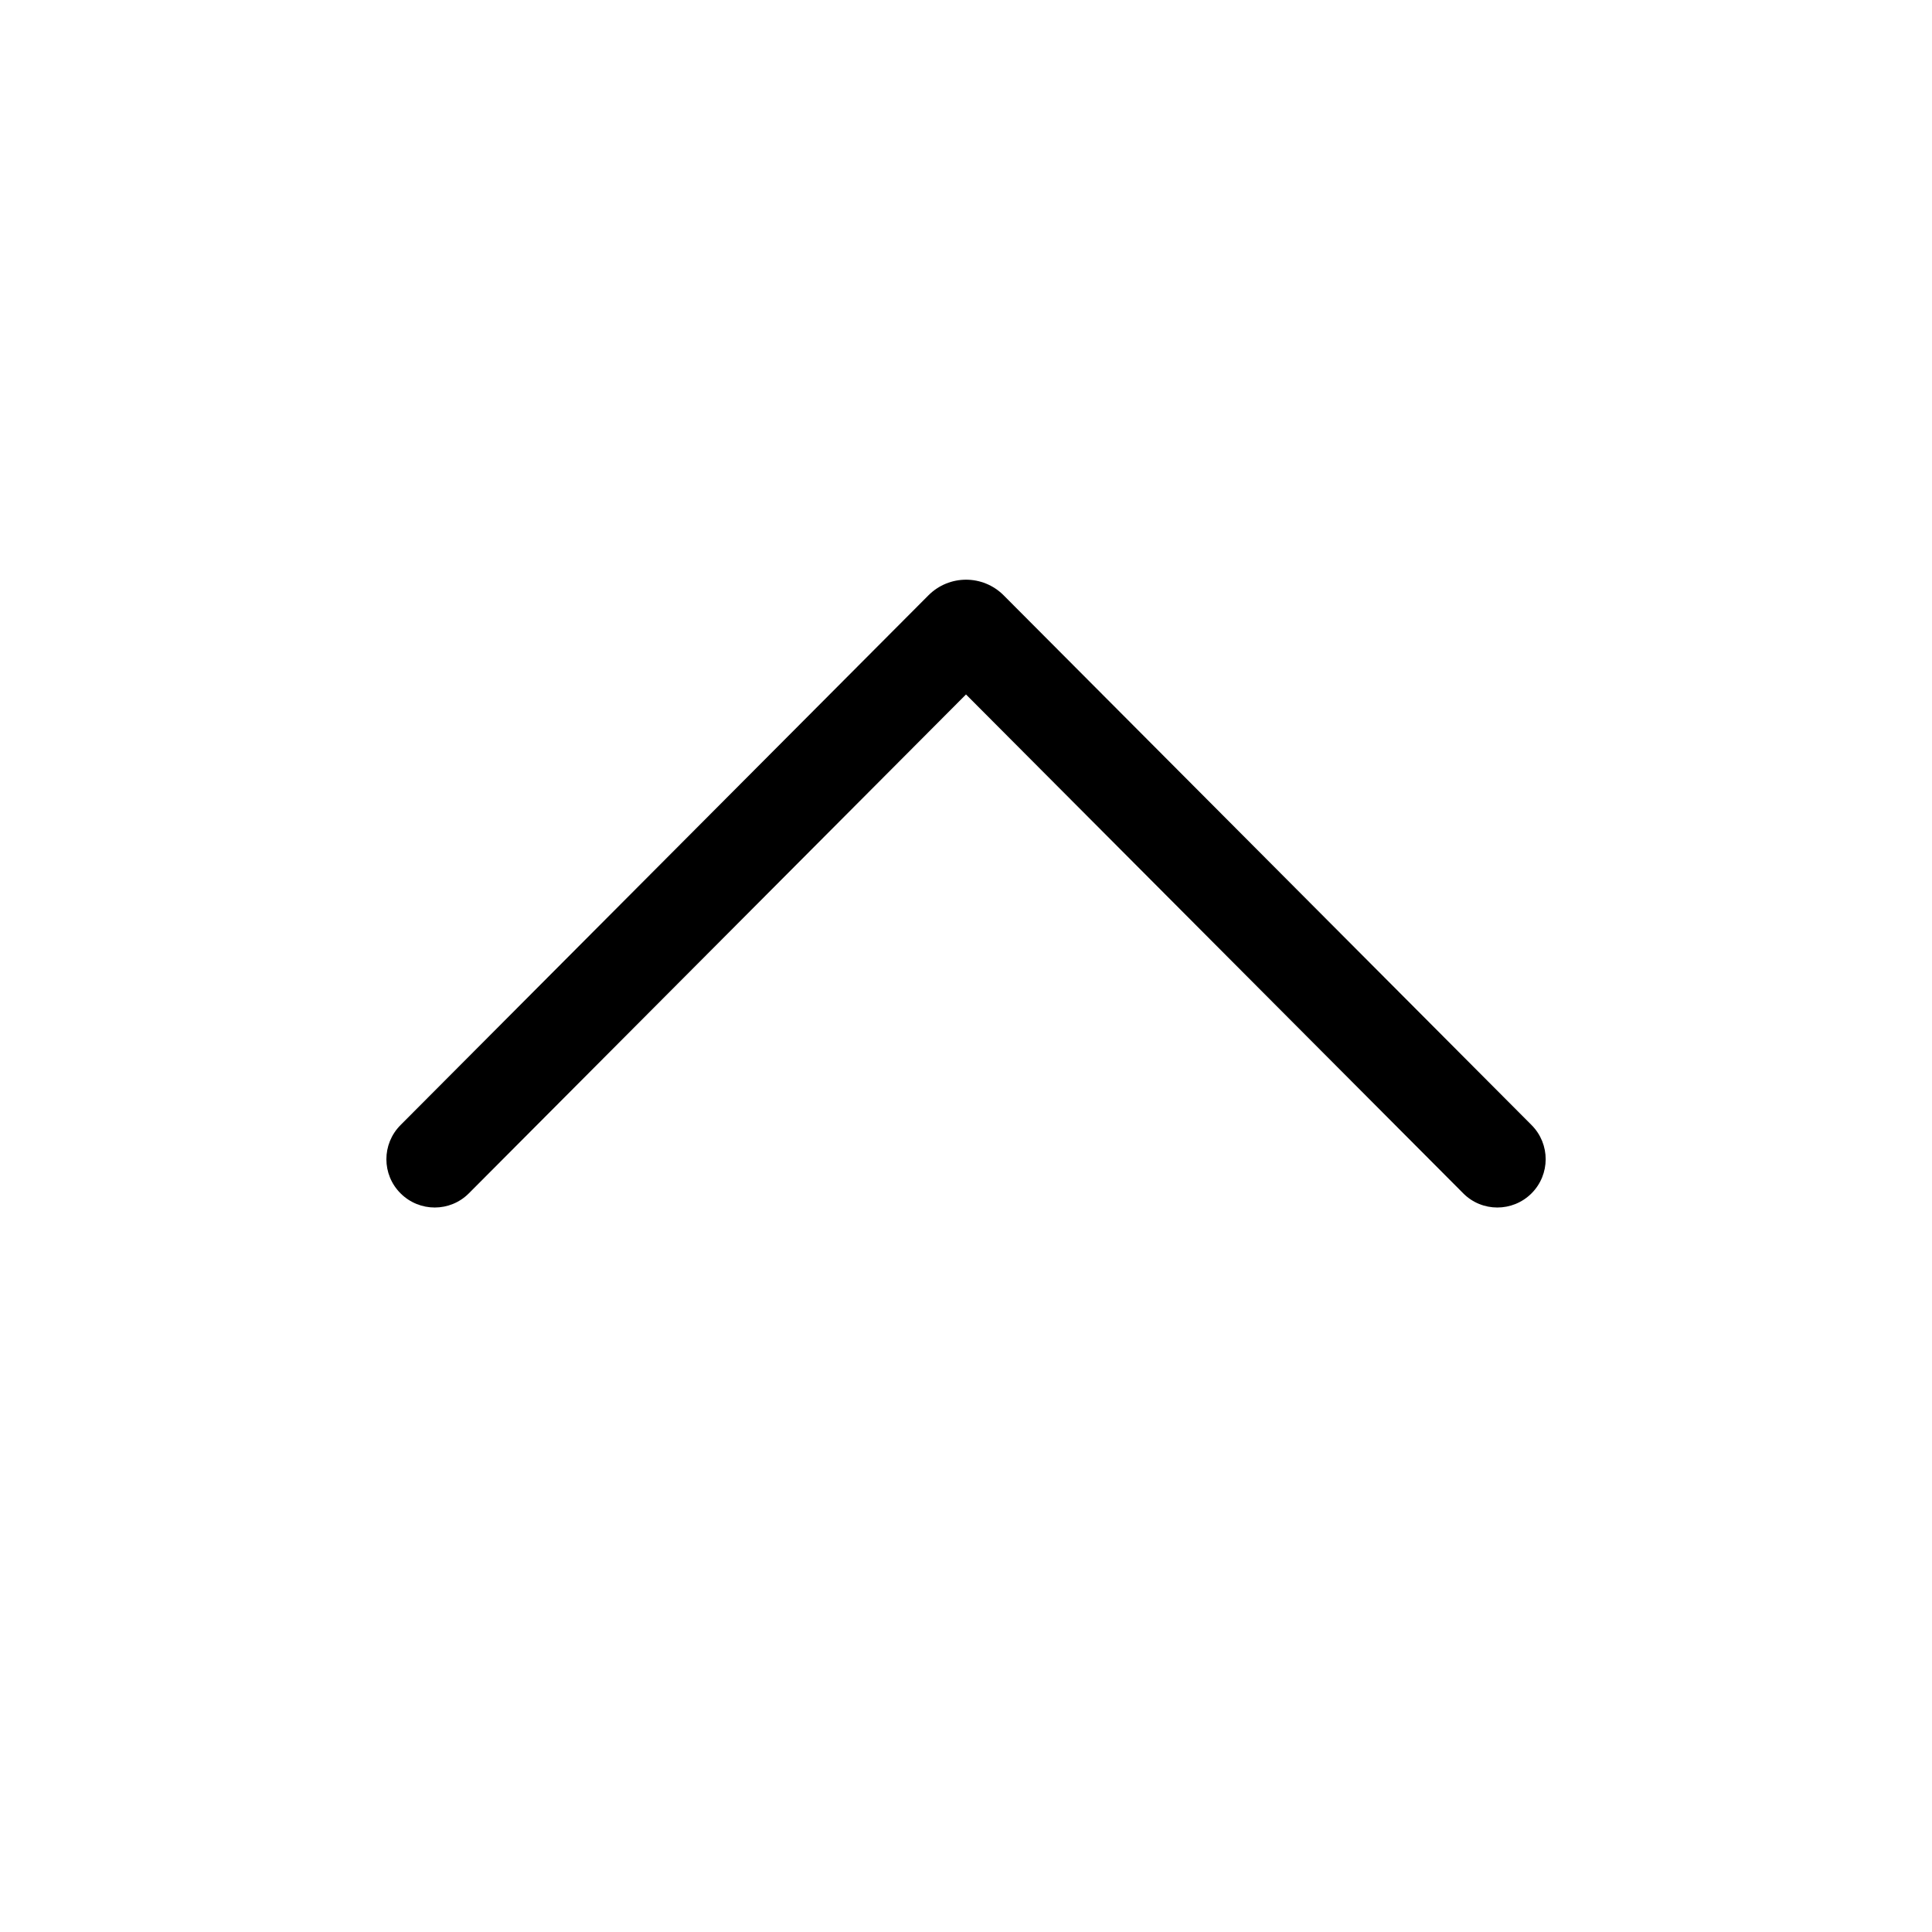 <svg viewBox="0 0 20 20" fill="none" xmlns="http://www.w3.org/2000/svg"><path d="M4.147 12.354C3.951 12.159 3.951 11.843 4.146 11.647L9.611 6.163C9.826 5.947 10.175 5.947 10.39 6.163L15.855 11.647C16.05 11.843 16.049 12.159 15.854 12.354C15.658 12.549 15.341 12.549 15.147 12.353L10 7.189L4.854 12.353C4.659 12.549 4.343 12.549 4.147 12.354Z" fill="currentColor"/></svg>